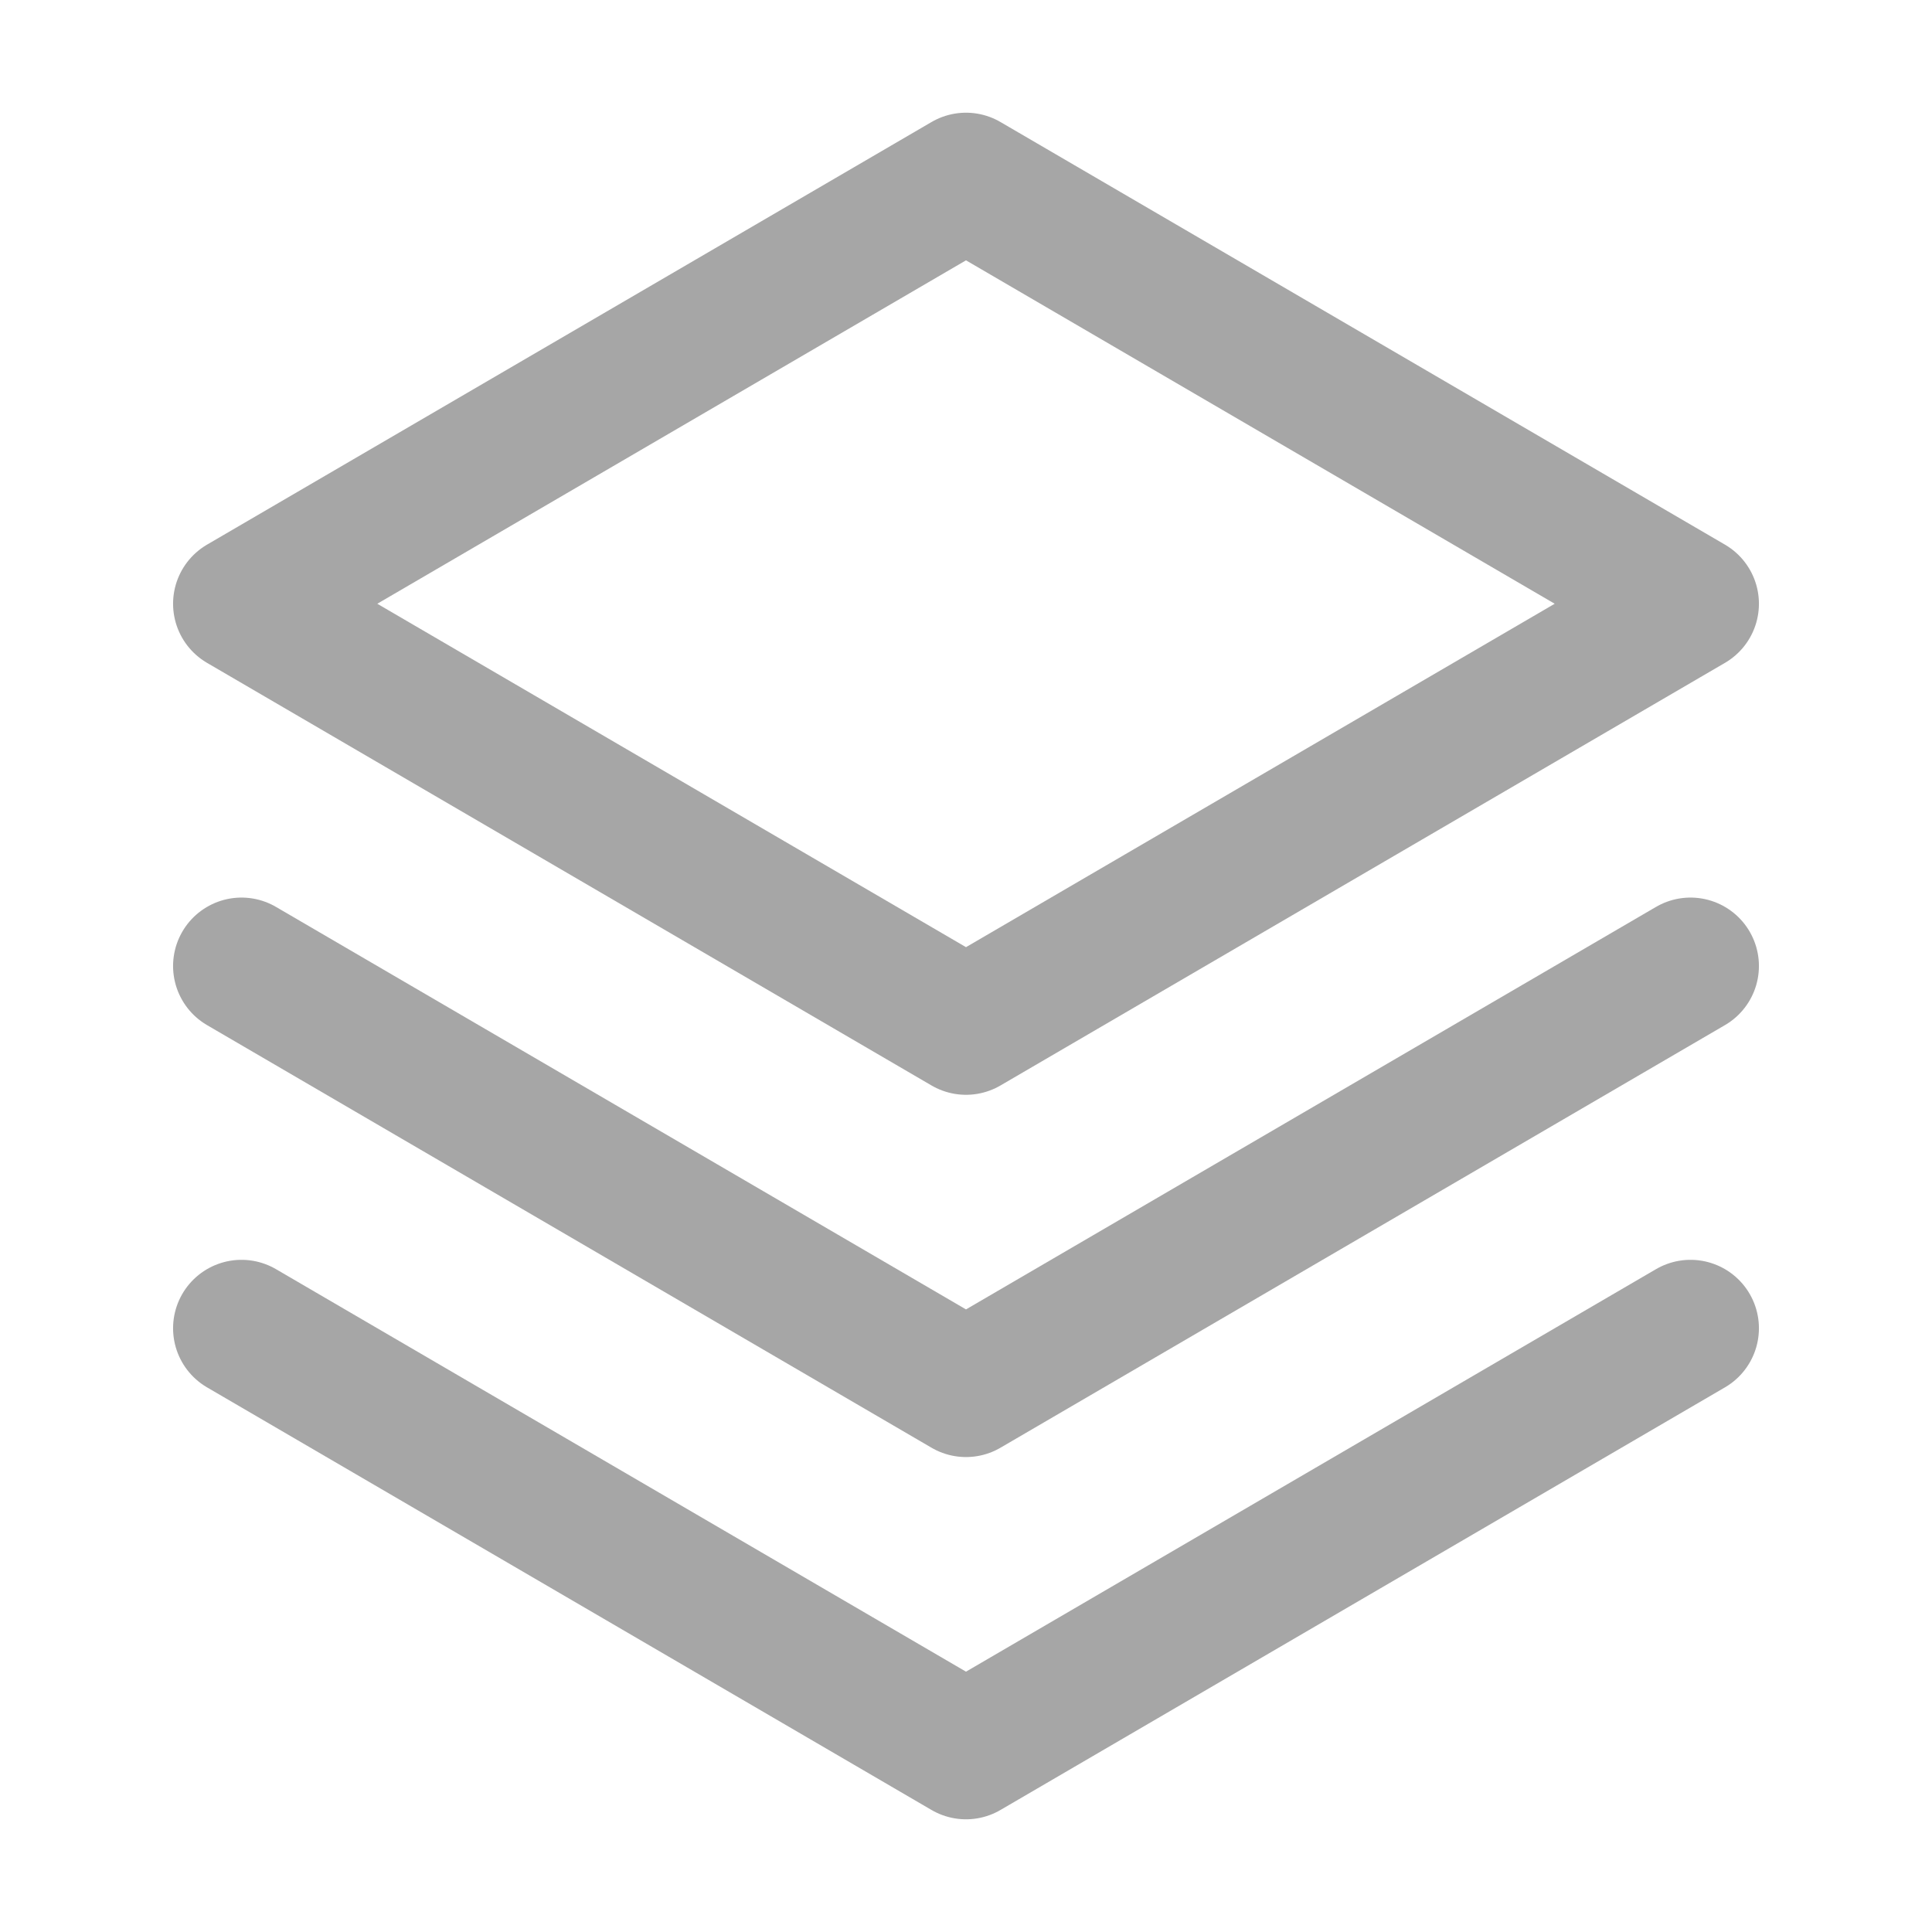 <svg width="24" height="24" viewBox="0 0 24 24" fill="none" xmlns="http://www.w3.org/2000/svg">
<path d="M3 16.5L12 21.75L21 16.5" stroke="#A6A6A6" stroke-width="1.7" stroke-linecap="round" stroke-linejoin="round"/>
<path d="M3 12L12 17.25L21 12" stroke="#A6A6A6" stroke-width="1.7" stroke-linecap="round" stroke-linejoin="round"/>
<path d="M3 7.5L12 12.75L21 7.5L12 2.25L3 7.5Z" stroke="#A6A6A6" stroke-width="1.7" stroke-linecap="round" stroke-linejoin="round"/>
</svg>
